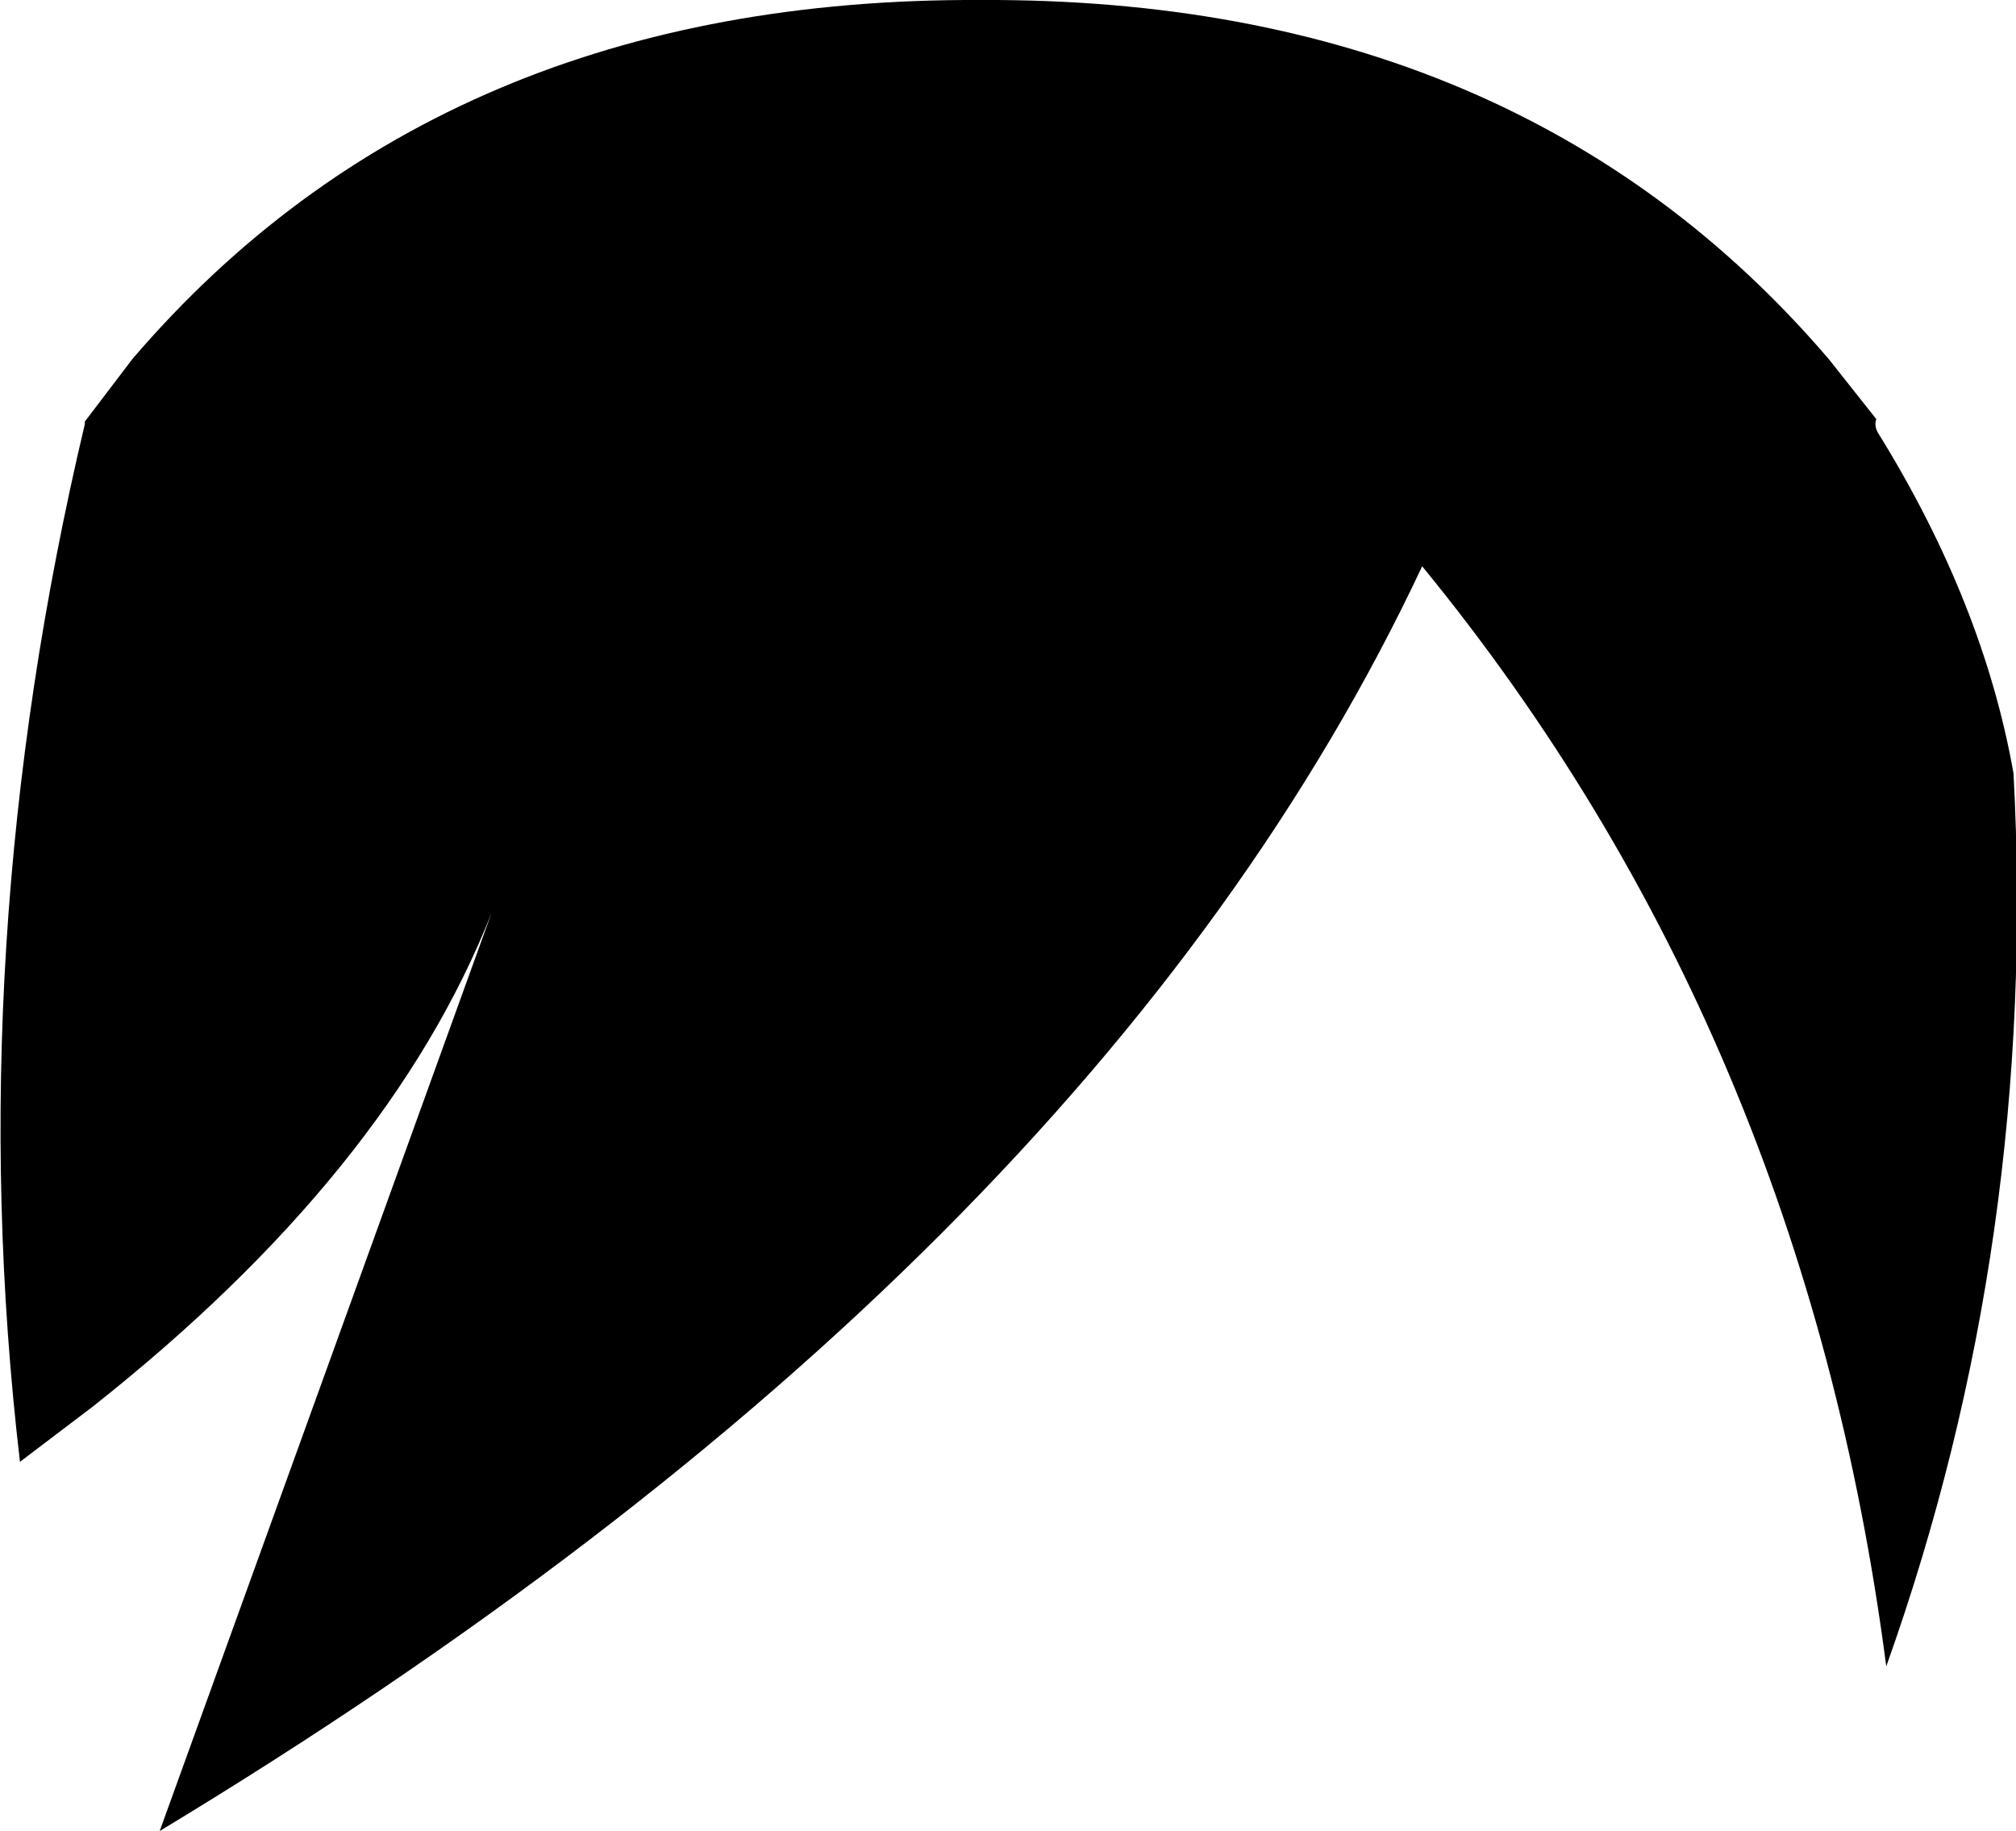 <?xml version="1.0" encoding="UTF-8" standalone="no"?>
<svg xmlns:xlink="http://www.w3.org/1999/xlink" height="36.7px" width="40.4px" xmlns="http://www.w3.org/2000/svg">
  <g transform="matrix(1.0, 0.0, 0.0, 1.0, -380.25, -160.1)">
    <path d="M380.65 189.4 Q379.45 179.15 381.95 168.6 L381.95 168.55 382.9 167.3 Q389.1 160.05 399.9 160.1 410.7 160.05 416.9 167.3 L417.85 168.5 Q417.8 168.65 417.9 168.8 420.0 172.2 420.6 175.6 421.1 184.95 418.05 193.5 416.4 180.8 408.75 171.45 402.15 185.5 383.45 196.8 L390.1 178.4 Q388.05 183.6 382.1 188.3 L380.65 189.4" fill="#000000" fill-rule="evenodd" stroke="none"/>
  </g>
</svg>
